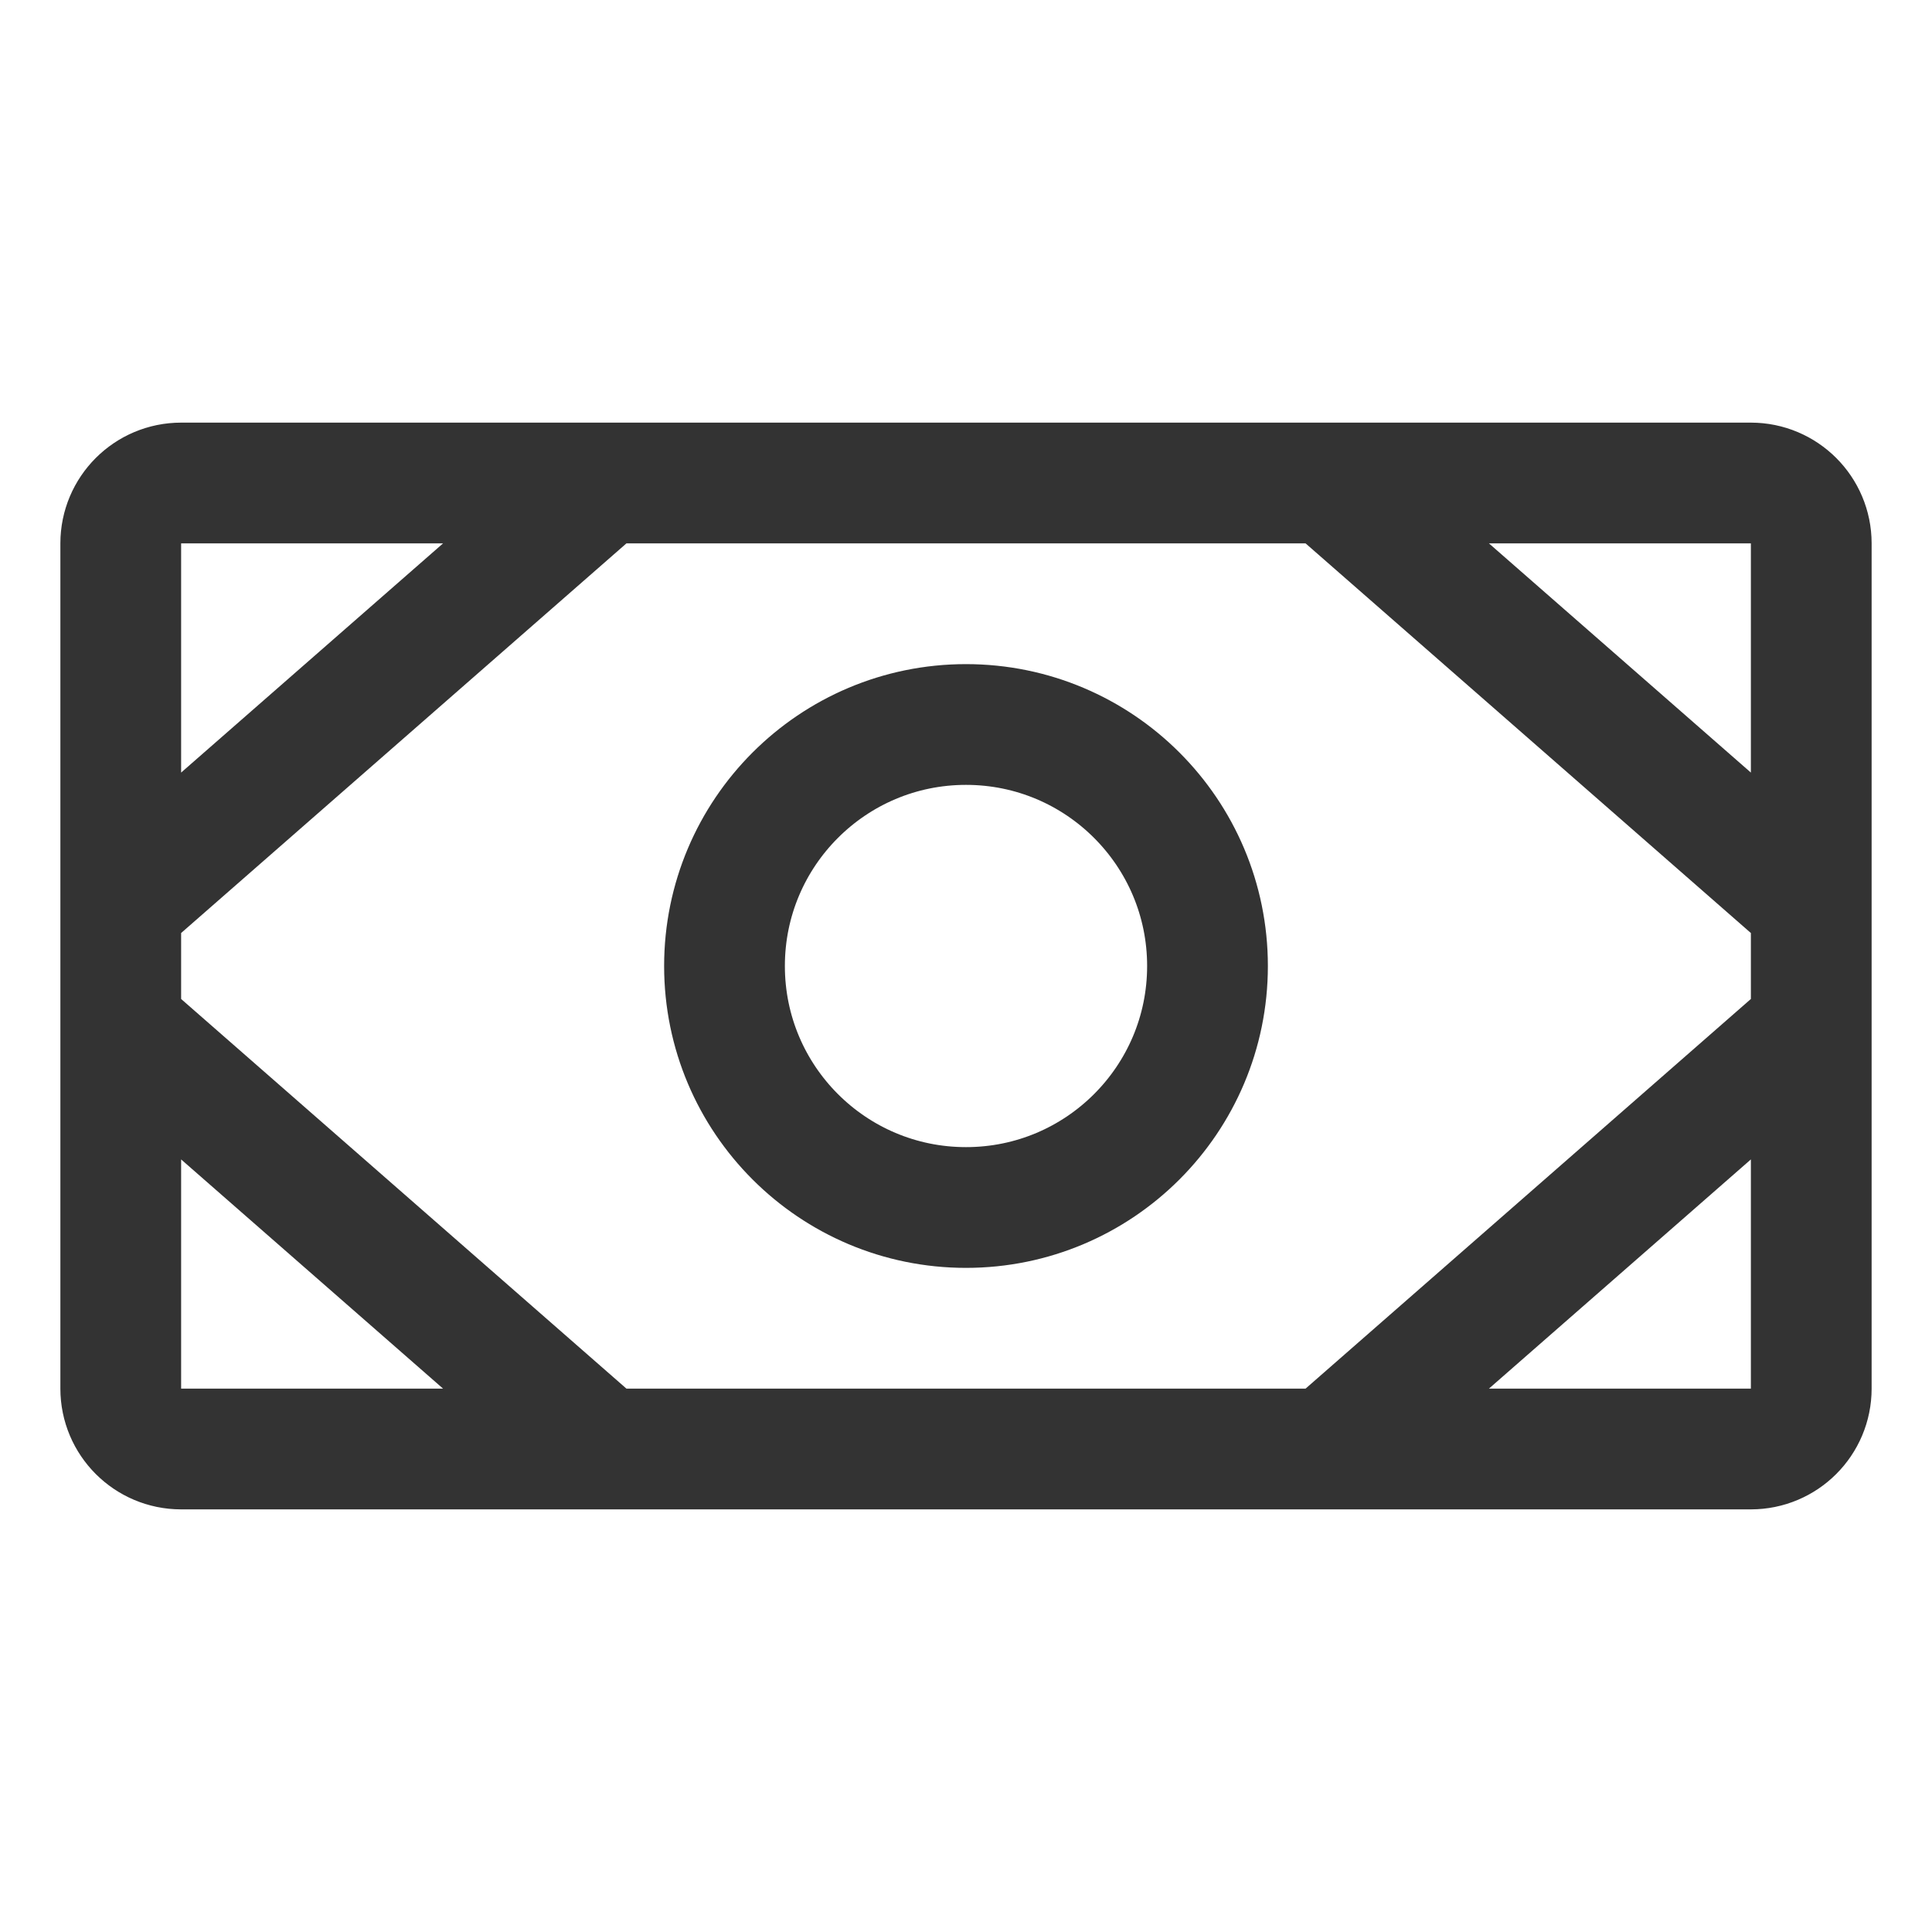 <svg width="24" height="24" viewBox="0 0 24 24" fill="none" xmlns="http://www.w3.org/2000/svg">
<path d="M16.5 18L22.5 12.75M7.5 18L1.5 12.75M16.5 6L22.5 11.25M7.5 6L1.5 11.25M2.25 6H21.75C22.164 6 22.5 6.336 22.5 6.75V17.25C22.5 17.664 22.164 18 21.75 18H2.25C1.836 18 1.5 17.664 1.5 17.25V6.75C1.5 6.336 1.836 6 2.25 6ZM15 12C15 13.657 13.657 15 12 15C10.343 15 9 13.657 9 12C9 10.343 10.343 9 12 9C13.657 9 15 10.343 15 12Z" stroke="#333333" stroke-width="1.5" stroke-linecap="round" stroke-linejoin="round"/>
</svg>
